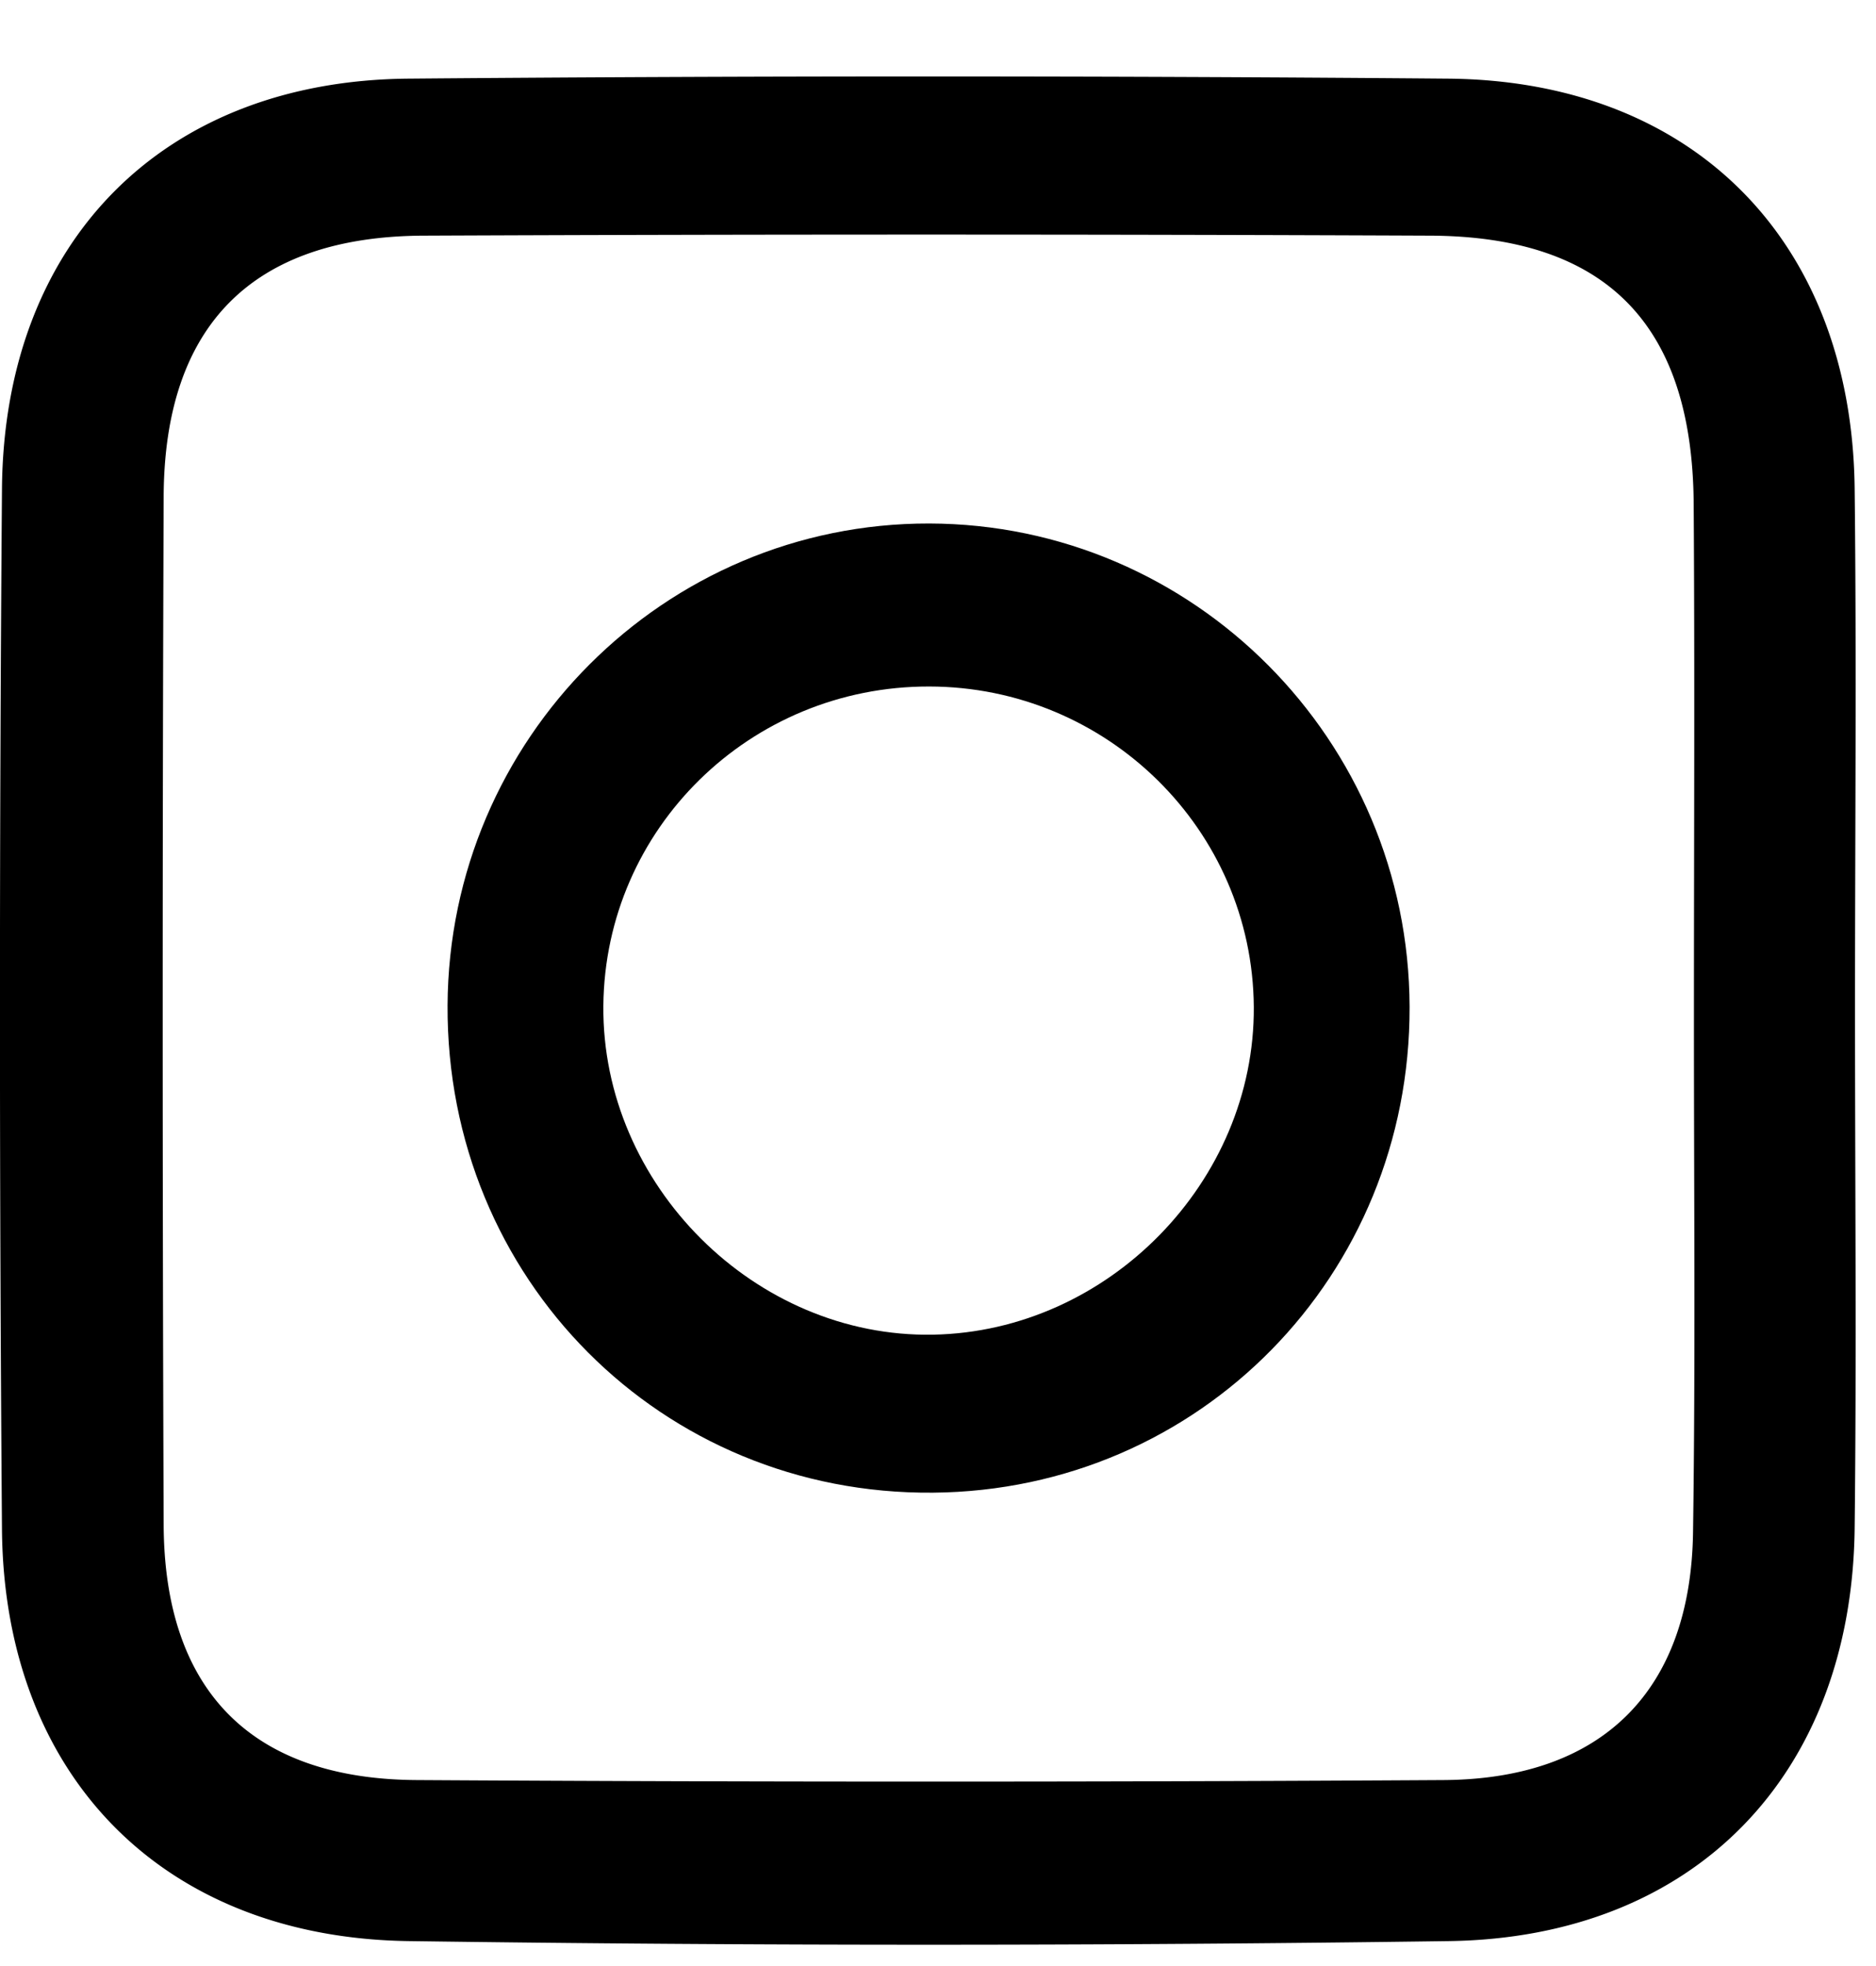 <svg xmlns="http://www.w3.org/2000/svg" width="21" height="22" fill="none" viewBox="0 0 21 22"><g id="Group 4186" fill="#000"><path id="Vector" d="M20.765 11.285c0 1.94.018 3.88-.004 5.819-.033 2.75-1.786 4.579-4.545 4.617-3.879.054-7.758.054-11.637 0-2.761-.037-4.535-1.857-4.557-4.61-.03-3.879-.03-7.758 0-11.637C.043 2.707 1.822.904 4.57.88a692.05 692.05 0 0 1 11.638 0c2.754.023 4.52 1.824 4.553 4.584.022 1.94.004 3.88.004 5.82Zm-1.803.04c0-1.896.01-3.793-.003-5.69-.014-2.002-.977-2.992-2.958-2.998-3.753-.016-7.506-.016-11.259 0-1.915.008-2.902 1.004-2.91 2.919a1542.77 1542.77 0 0 0 0 11.5c.006 1.857.978 2.852 2.83 2.863 3.833.023 7.667.023 11.5 0 1.785-.012 2.768-1.01 2.79-2.782.028-1.936.009-3.873.01-5.81v-.002Z"/><path id="Vector_2" d="M15.779 11.267c.008 3.007-2.35 5.41-5.334 5.436-3.038.027-5.45-2.393-5.435-5.453.015-2.982 2.43-5.398 5.392-5.392 2.96.007 5.368 2.423 5.377 5.409Zm-1.744 0c-.014-1.98-1.64-3.583-3.635-3.585-2.002-.003-3.627 1.589-3.646 3.571-.019 2.006 1.701 3.72 3.693 3.682 1.96-.037 3.601-1.715 3.588-3.668Z"/></g></svg>